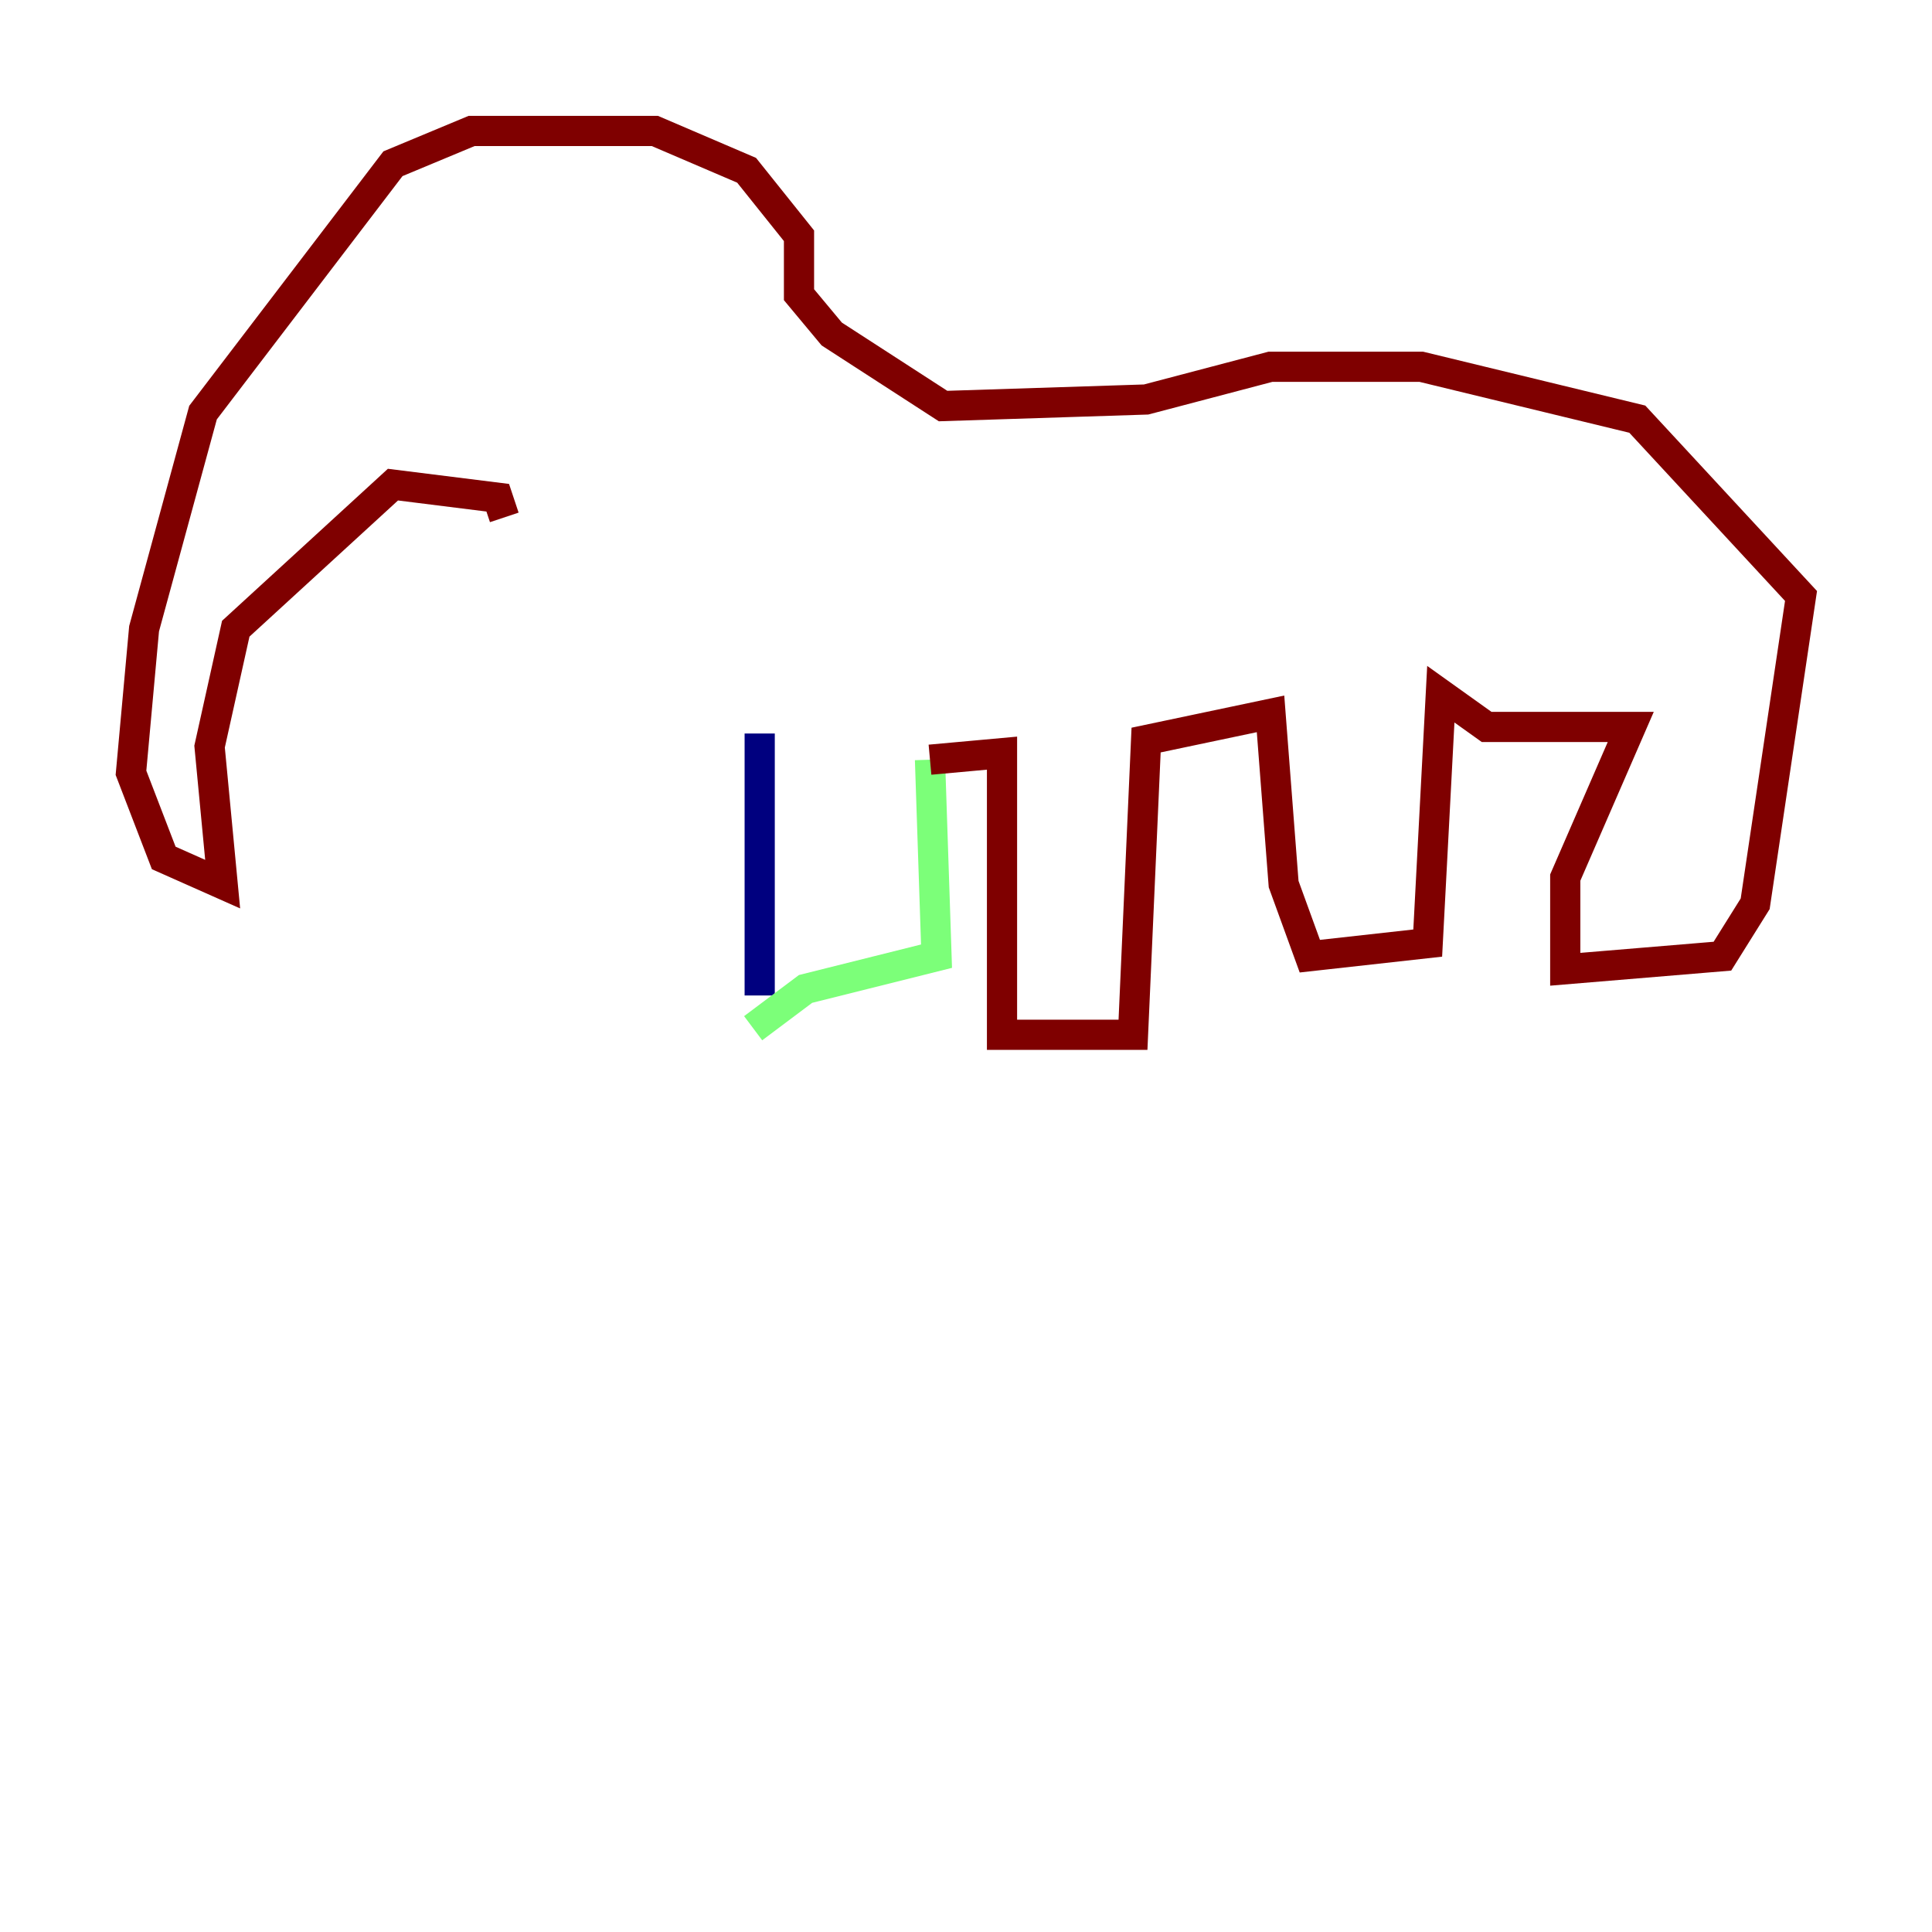 <?xml version="1.0" encoding="utf-8" ?>
<svg baseProfile="tiny" height="128" version="1.2" viewBox="0,0,128,128" width="128" xmlns="http://www.w3.org/2000/svg" xmlns:ev="http://www.w3.org/2001/xml-events" xmlns:xlink="http://www.w3.org/1999/xlink"><defs /><polyline fill="none" points="50.332,65.953 50.332,48.597" stroke="#00007f" stroke-width="2" /><polyline fill="none" points="49.898,68.122 53.37,65.519 62.047,63.349 61.614,50.332" stroke="#7cff79" stroke-width="2" /><polyline fill="none" points="61.614,50.332 66.386,49.898 66.386,68.556 75.064,68.556 75.932,49.031 84.176,47.295 85.044,58.576 86.78,63.349 94.59,62.481 95.458,45.993 98.495,48.163 108.041,48.163 103.702,58.142 103.702,64.217 114.115,63.349 116.285,59.878 119.322,39.485 108.475,27.77 94.156,24.298 84.176,24.298 75.932,26.468 62.481,26.902 55.105,22.129 52.936,19.525 52.936,15.62 49.464,11.281 43.39,8.678 31.241,8.678 26.034,10.848 13.451,27.336 9.546,41.654 8.678,51.2 10.848,56.841 14.752,58.576 13.885,49.464 15.62,41.654 26.034,32.108 32.976,32.976 33.41,34.278" stroke="#7f0000" stroke-width="2" /></svg>